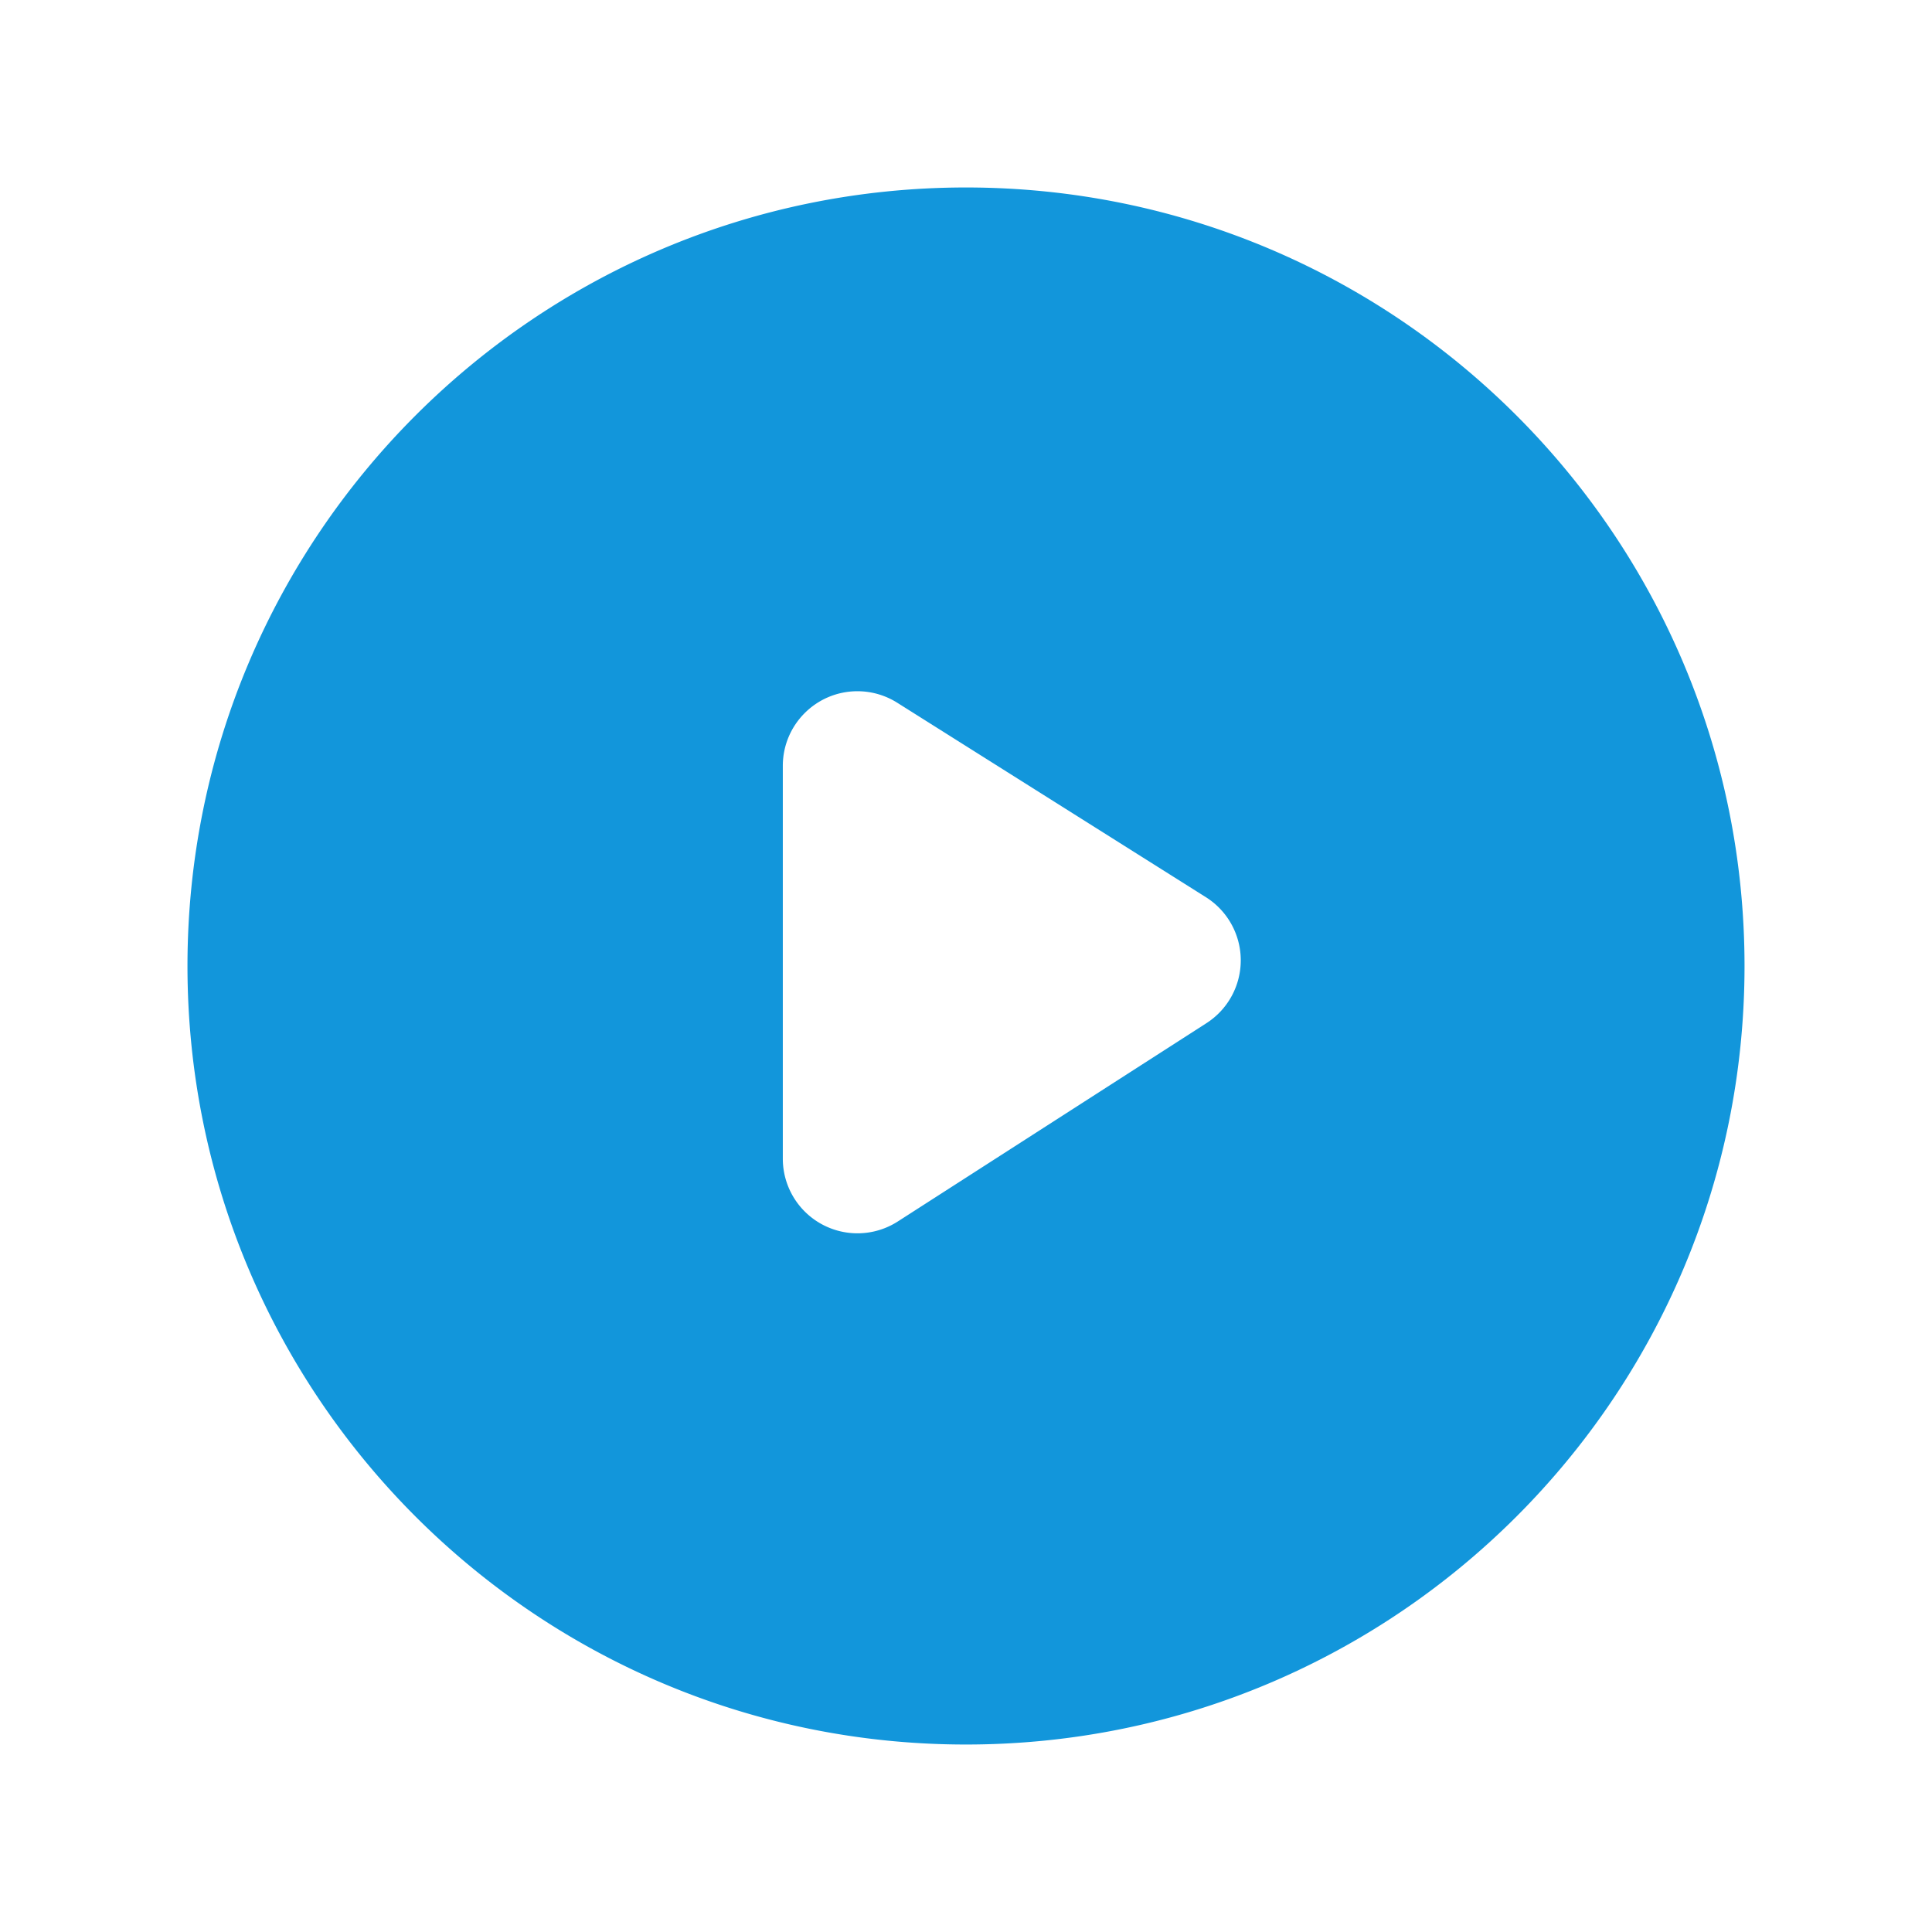 <svg viewBox="0 0 1024 1024" xmlns="http://www.w3.org/2000/svg"><path d="M512 99.366c227.895 0 412.634 184.739 412.634 412.634S739.895 924.634 512 924.634 99.366 739.895 99.366 512 284.105 99.366 512 99.366zm-57.526 266.998c-21.845 0-39.564 17.72-39.564 39.565v208.21a39.564 39.564 0 0 0 60.924 33.278l163.621-105.125a39.564 39.564 0 0 0-.29-66.75L475.542 372.458a39.564 39.564 0 0 0-21.093-6.093z" fill="#1296db"/></svg>
